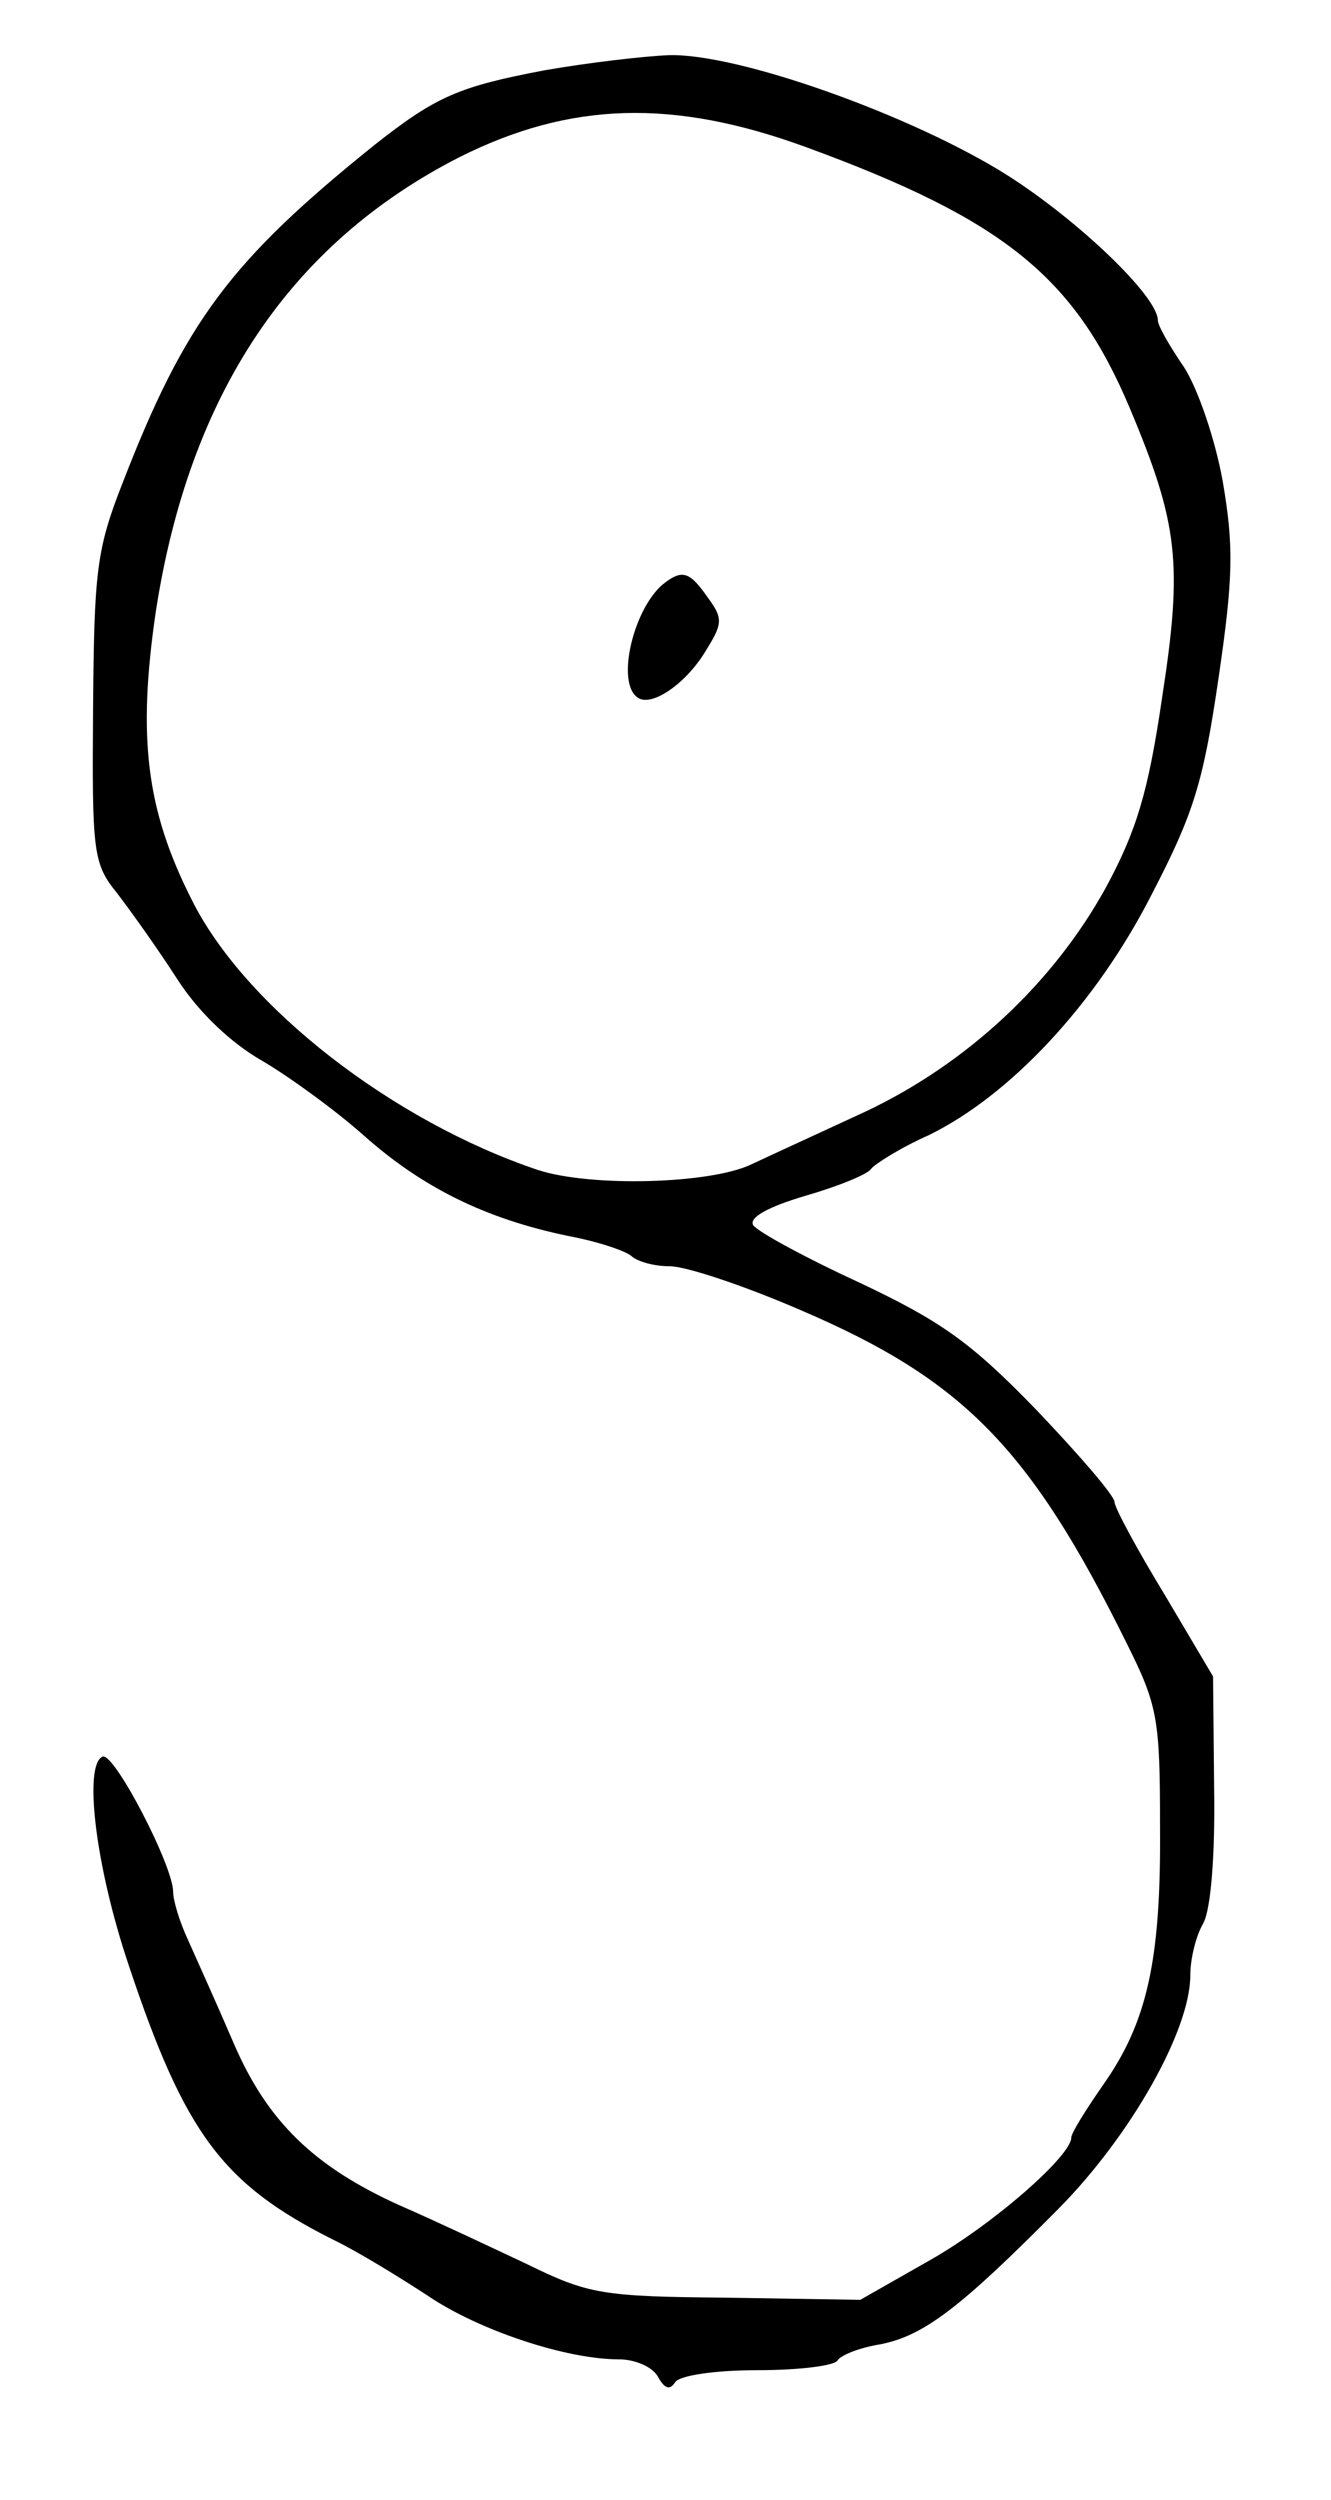 <?xml version="1.0" standalone="no"?>
<!DOCTYPE svg PUBLIC "-//W3C//DTD SVG 20010904//EN"
 "http://www.w3.org/TR/2001/REC-SVG-20010904/DTD/svg10.dtd">
<svg version="1.0" xmlns="http://www.w3.org/2000/svg"
 width="123pt" height="231pt" viewBox="0 0 123 231"
 preserveAspectRatio="xMidYMid meet">
<g transform="translate(0,231) scale(0.1,-0.1)"
fill="#000000" stroke="none">
<path d="M503 2245 c-79 -15 -100 -24 -157 -69 -133 -107 -175 -163 -233 -313
-24 -61 -26 -82 -27 -208 -1 -132 0 -143 22 -170 13 -17 38 -52 56 -80 20 -31
50 -59 78 -75 24 -14 67 -45 94 -69 54 -48 112 -77 189 -93 27 -5 54 -14 59
-19 6 -5 21 -9 35 -9 15 0 69 -18 122 -41 149 -64 211 -127 300 -307 29 -58
31 -70 31 -170 1 -124 -12 -181 -53 -239 -16 -23 -29 -44 -29 -48 0 -17 -72
-80 -130 -113 l-65 -37 -123 2 c-115 1 -128 3 -185 31 -34 16 -87 41 -117 54
-80 36 -123 78 -154 150 -15 35 -34 77 -42 95 -8 17 -14 37 -14 45 0 24 -54
128 -65 125 -18 -7 -7 -101 24 -193 52 -156 87 -202 188 -253 23 -11 62 -35
88 -52 47 -32 128 -59 177 -59 15 0 31 -7 36 -16 6 -11 11 -13 16 -5 4 6 36
11 76 11 38 0 71 4 74 9 3 5 21 12 40 15 40 8 74 34 165 126 66 67 121 164
121 215 0 15 5 36 12 48 7 13 11 63 10 125 l-1 103 -45 76 c-25 41 -46 80 -46
85 0 6 -33 44 -72 85 -61 63 -88 82 -164 118 -50 23 -94 47 -98 53 -4 7 14 17
48 27 31 9 58 20 61 25 3 4 26 19 53 31 76 37 155 122 206 222 39 75 48 104
62 200 14 95 14 123 4 182 -7 39 -23 86 -36 106 -13 19 -24 38 -24 43 0 22
-73 92 -139 134 -87 55 -249 113 -313 111 -24 -1 -75 -7 -115 -14z m242 -71
c183 -67 248 -120 299 -241 45 -107 49 -144 30 -267 -13 -89 -24 -124 -52
-176 -49 -89 -129 -163 -222 -207 -41 -19 -89 -41 -106 -49 -38 -18 -148 -21
-197 -5 -134 45 -271 151 -320 250 -42 83 -50 150 -33 266 31 201 124 340 281
420 102 51 197 54 320 9z"/>
<path d="M615 1772 c-29 -21 -47 -94 -25 -107 13 -8 45 14 63 45 15 24 15 29
1 48 -16 23 -23 26 -39 14z"/>
</g>
</svg>
